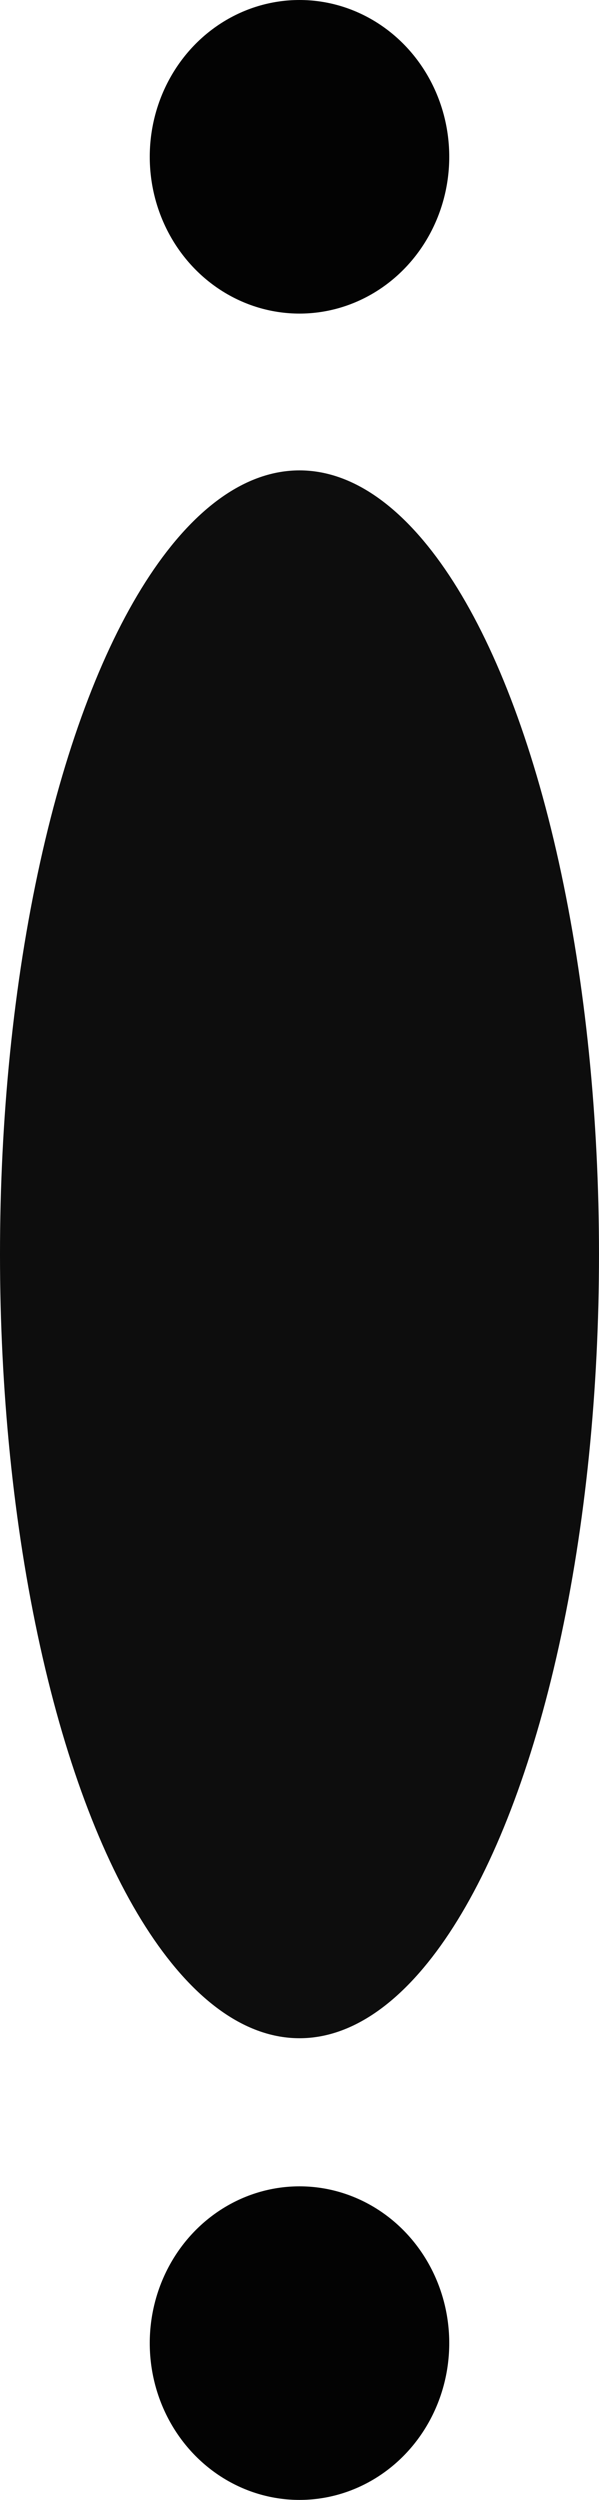 <svg width="12" height="50" viewBox="0 0 12 50" fill="none" xmlns="http://www.w3.org/2000/svg">
<ellipse cx="6" cy="25.087" rx="15.679" ry="6" transform="rotate(90 6 25.087)" fill="#0D0D0D"/>
<ellipse cx="6" cy="3.136" rx="3.136" ry="3" transform="rotate(90 6 3.136)" fill="#030303"/>
<ellipse cx="6" cy="46.864" rx="3.136" ry="3" transform="rotate(90 6 46.864)" fill="#030303"/>
</svg>
